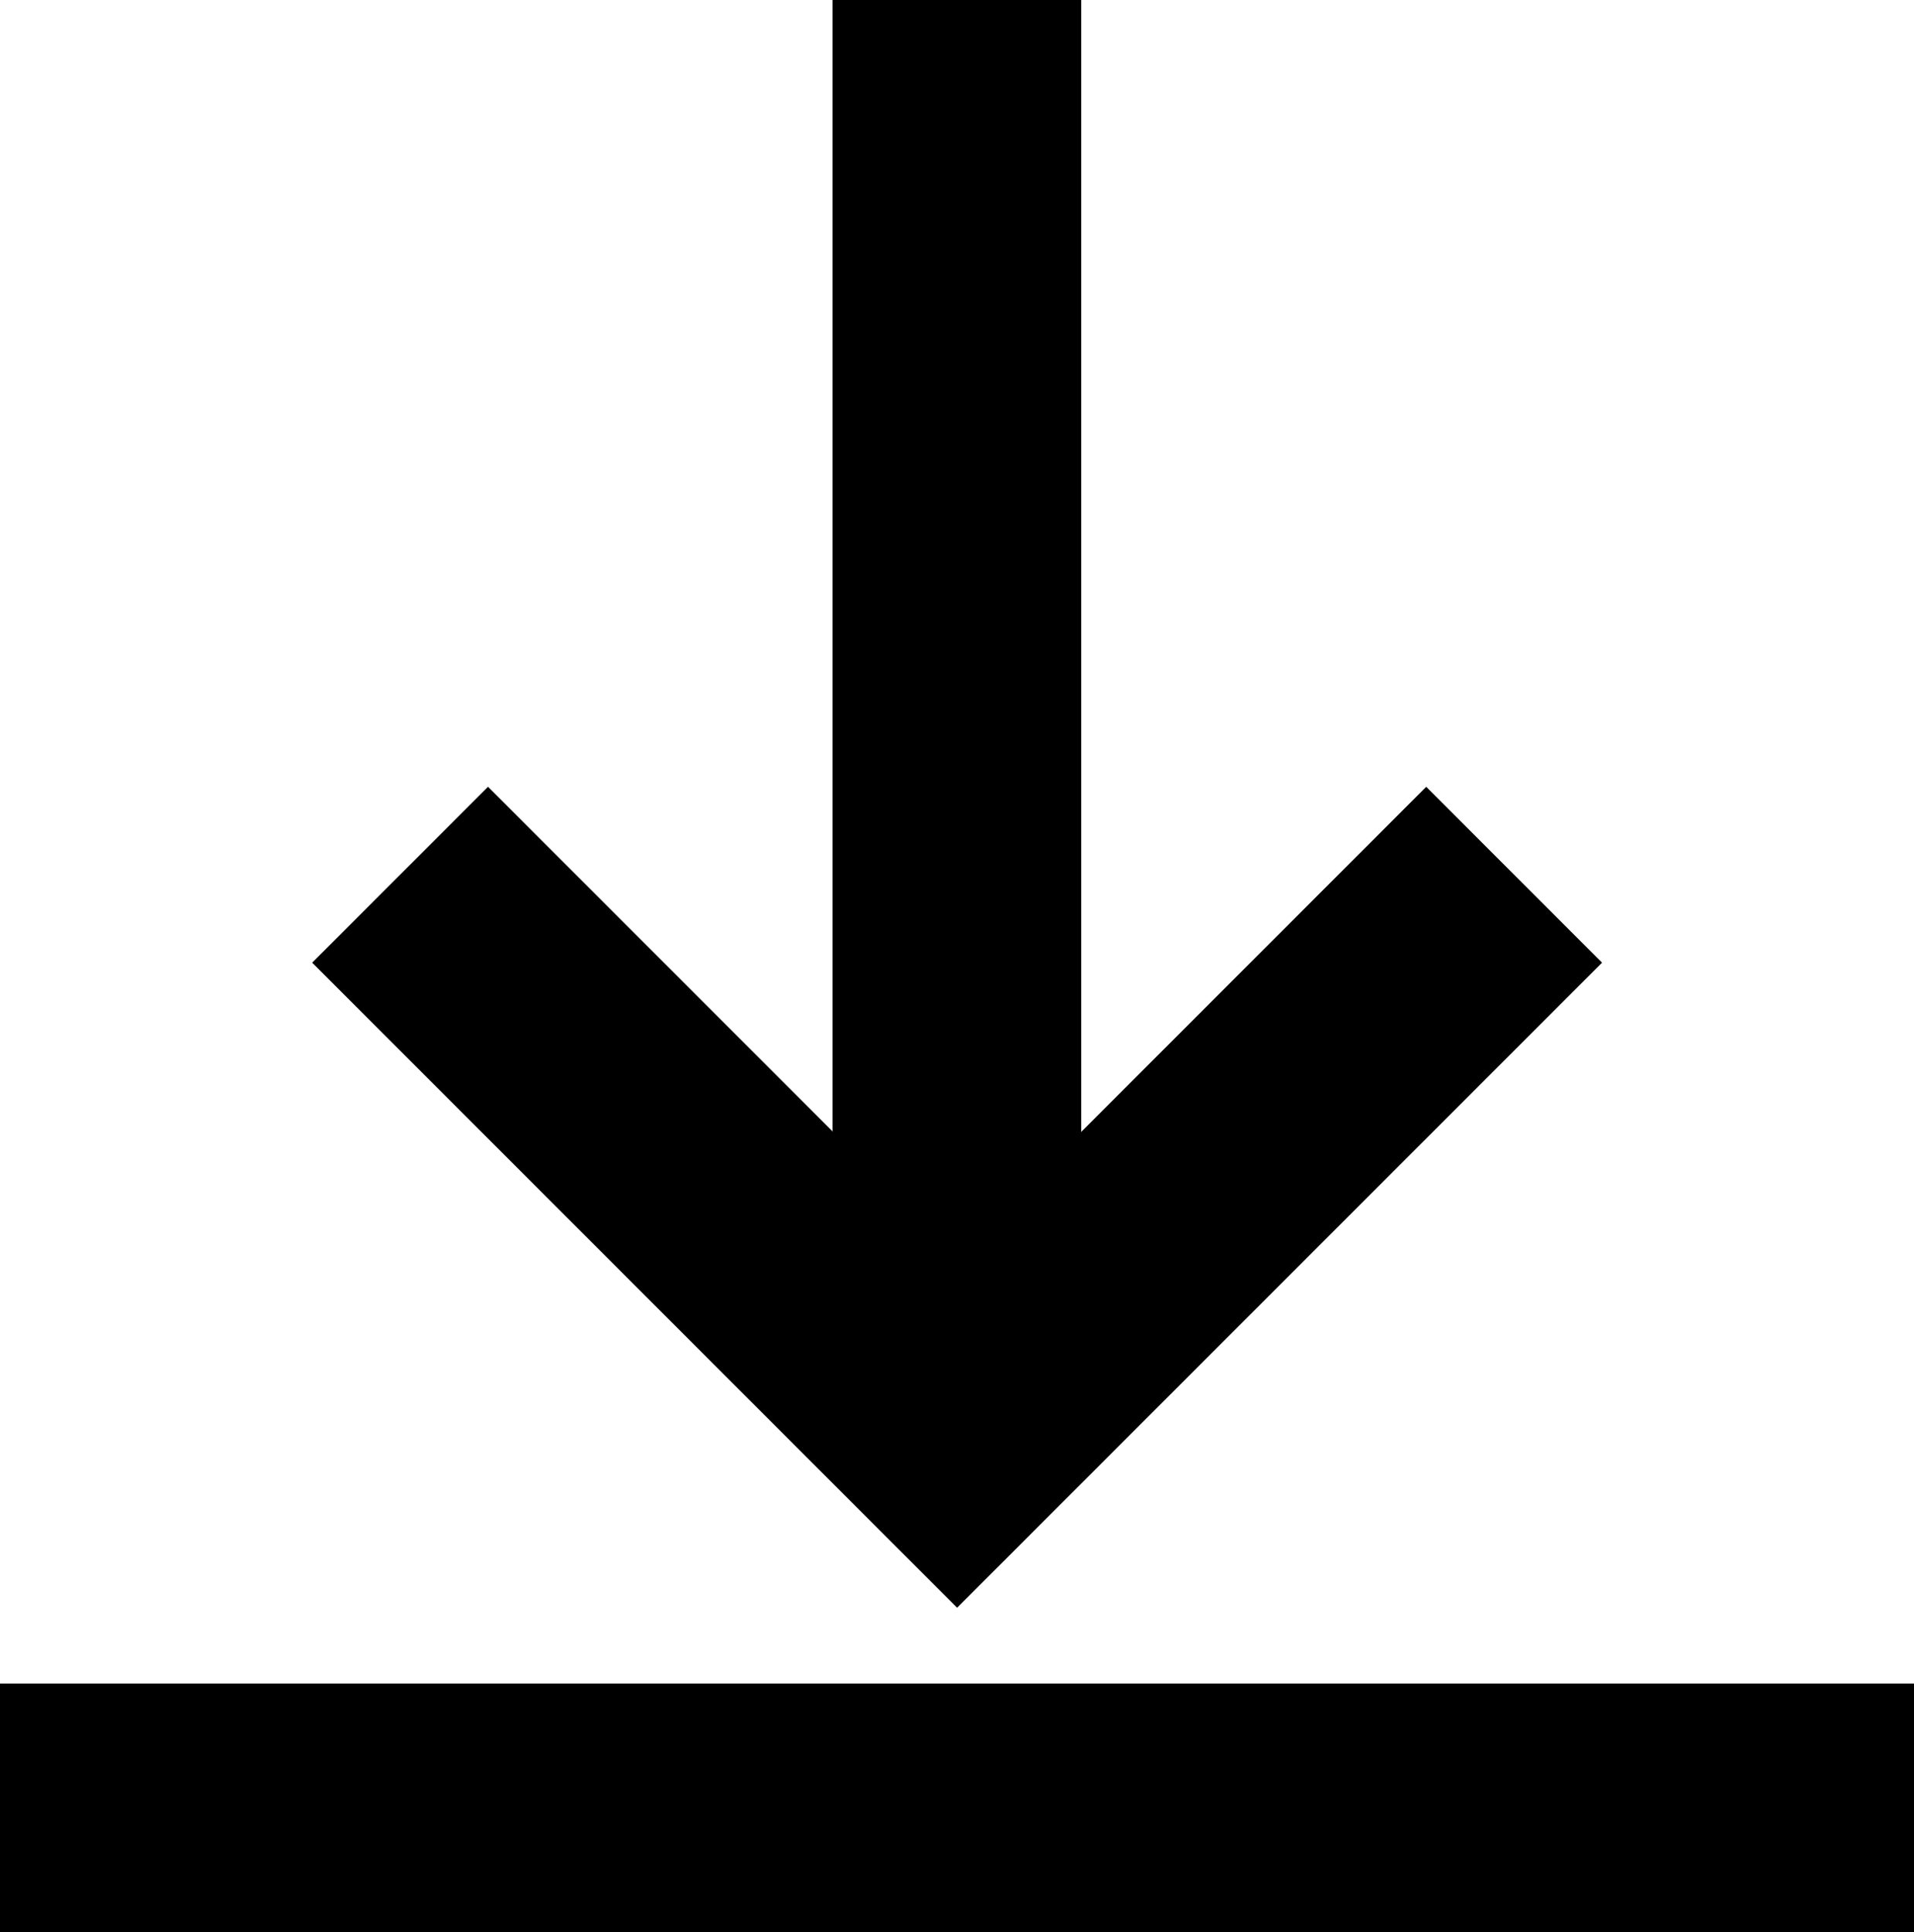 <svg xmlns="http://www.w3.org/2000/svg" width="7.697" height="7.769" viewBox="0 0 7.697 7.769">
  <g id="document" transform="translate(22566.83 368.854)">
    <line id="Line_104" data-name="Line 104" x1="7.697" transform="translate(-22566.83 -361.585)" fill="none" stroke="#000" stroke-miterlimit="10" stroke-width="1"/>
    <line id="Line_105" data-name="Line 105" y1="5.559" transform="translate(-22562.982 -368.854)" fill="none" stroke="#000" stroke-miterlimit="10" stroke-width="1"/>
    <path id="Path_222" data-name="Path 222" d="M4.922,69.142l2.24,2.24,2.24-2.24" transform="translate(-22570.143 -434.479)" fill="none" stroke="#000" stroke-miterlimit="10" stroke-width="1"/>
  </g>
</svg>
